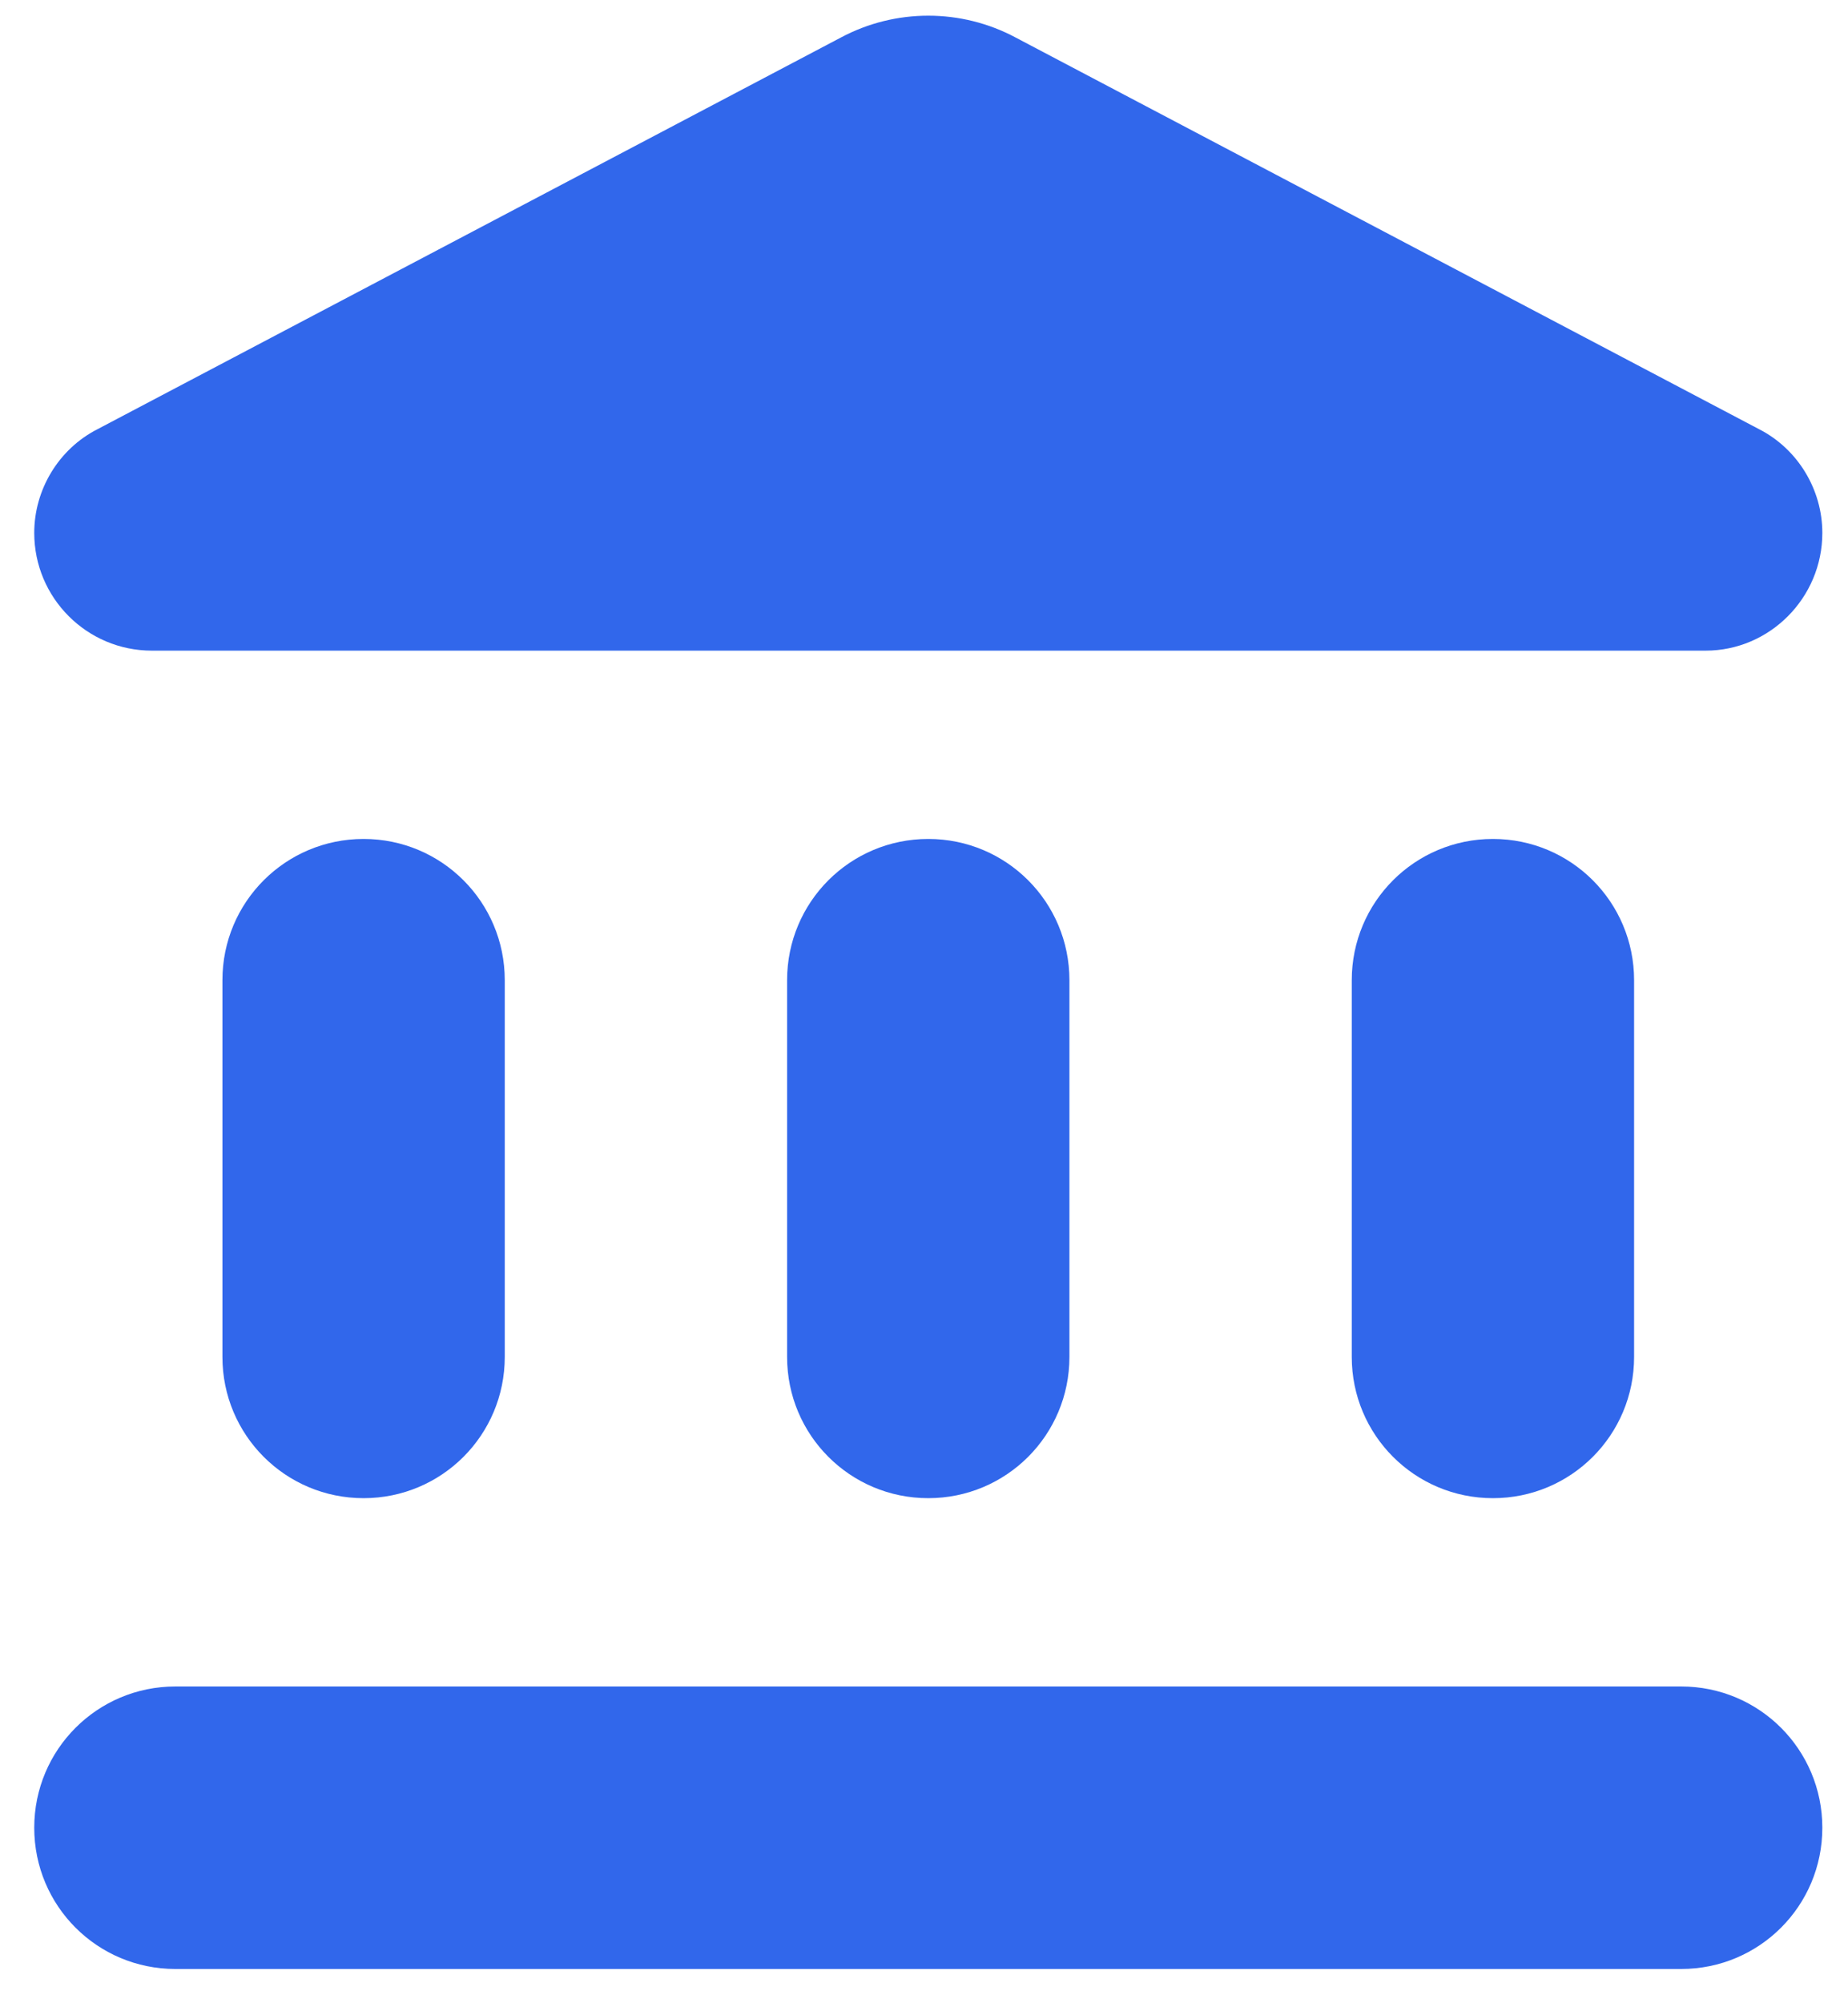 <svg width="36" height="39" viewBox="0 0 36 39" fill="none" xmlns="http://www.w3.org/2000/svg">
<path fill-rule="evenodd" clip-rule="evenodd" d="M4.333 19.083V26.417C4.333 27.938 5.561 29.167 7.083 29.167C8.605 29.167 9.833 27.938 9.833 26.417V19.083C9.833 17.562 8.605 16.333 7.083 16.333C5.561 16.333 4.333 17.562 4.333 19.083ZM15.333 19.083V26.417C15.333 27.938 16.561 29.167 18.083 29.167C19.605 29.167 20.833 27.938 20.833 26.417V19.083C20.833 17.562 19.605 16.333 18.083 16.333C16.561 16.333 15.333 17.562 15.333 19.083ZM3.417 38.333H32.75C34.272 38.333 35.5 37.105 35.5 35.583C35.5 34.062 34.272 32.833 32.75 32.833H3.417C1.895 32.833 0.667 34.062 0.667 35.583C0.667 37.105 1.895 38.333 3.417 38.333ZM26.333 19.083V26.417C26.333 27.938 27.561 29.167 29.083 29.167C30.605 29.167 31.833 27.938 31.833 26.417V19.083C31.833 17.562 30.605 16.333 29.083 16.333C27.561 16.333 26.333 17.562 26.333 19.083ZM16.378 0.732L1.895 8.358C1.143 8.743 0.667 9.532 0.667 10.375C0.667 11.64 1.693 12.667 2.958 12.667H33.227C34.473 12.667 35.5 11.64 35.5 10.375C35.5 9.532 35.023 8.743 34.272 8.358L19.788 0.732C18.725 0.163 17.442 0.163 16.378 0.732Z" fill="#3167EB"/>
</svg>
